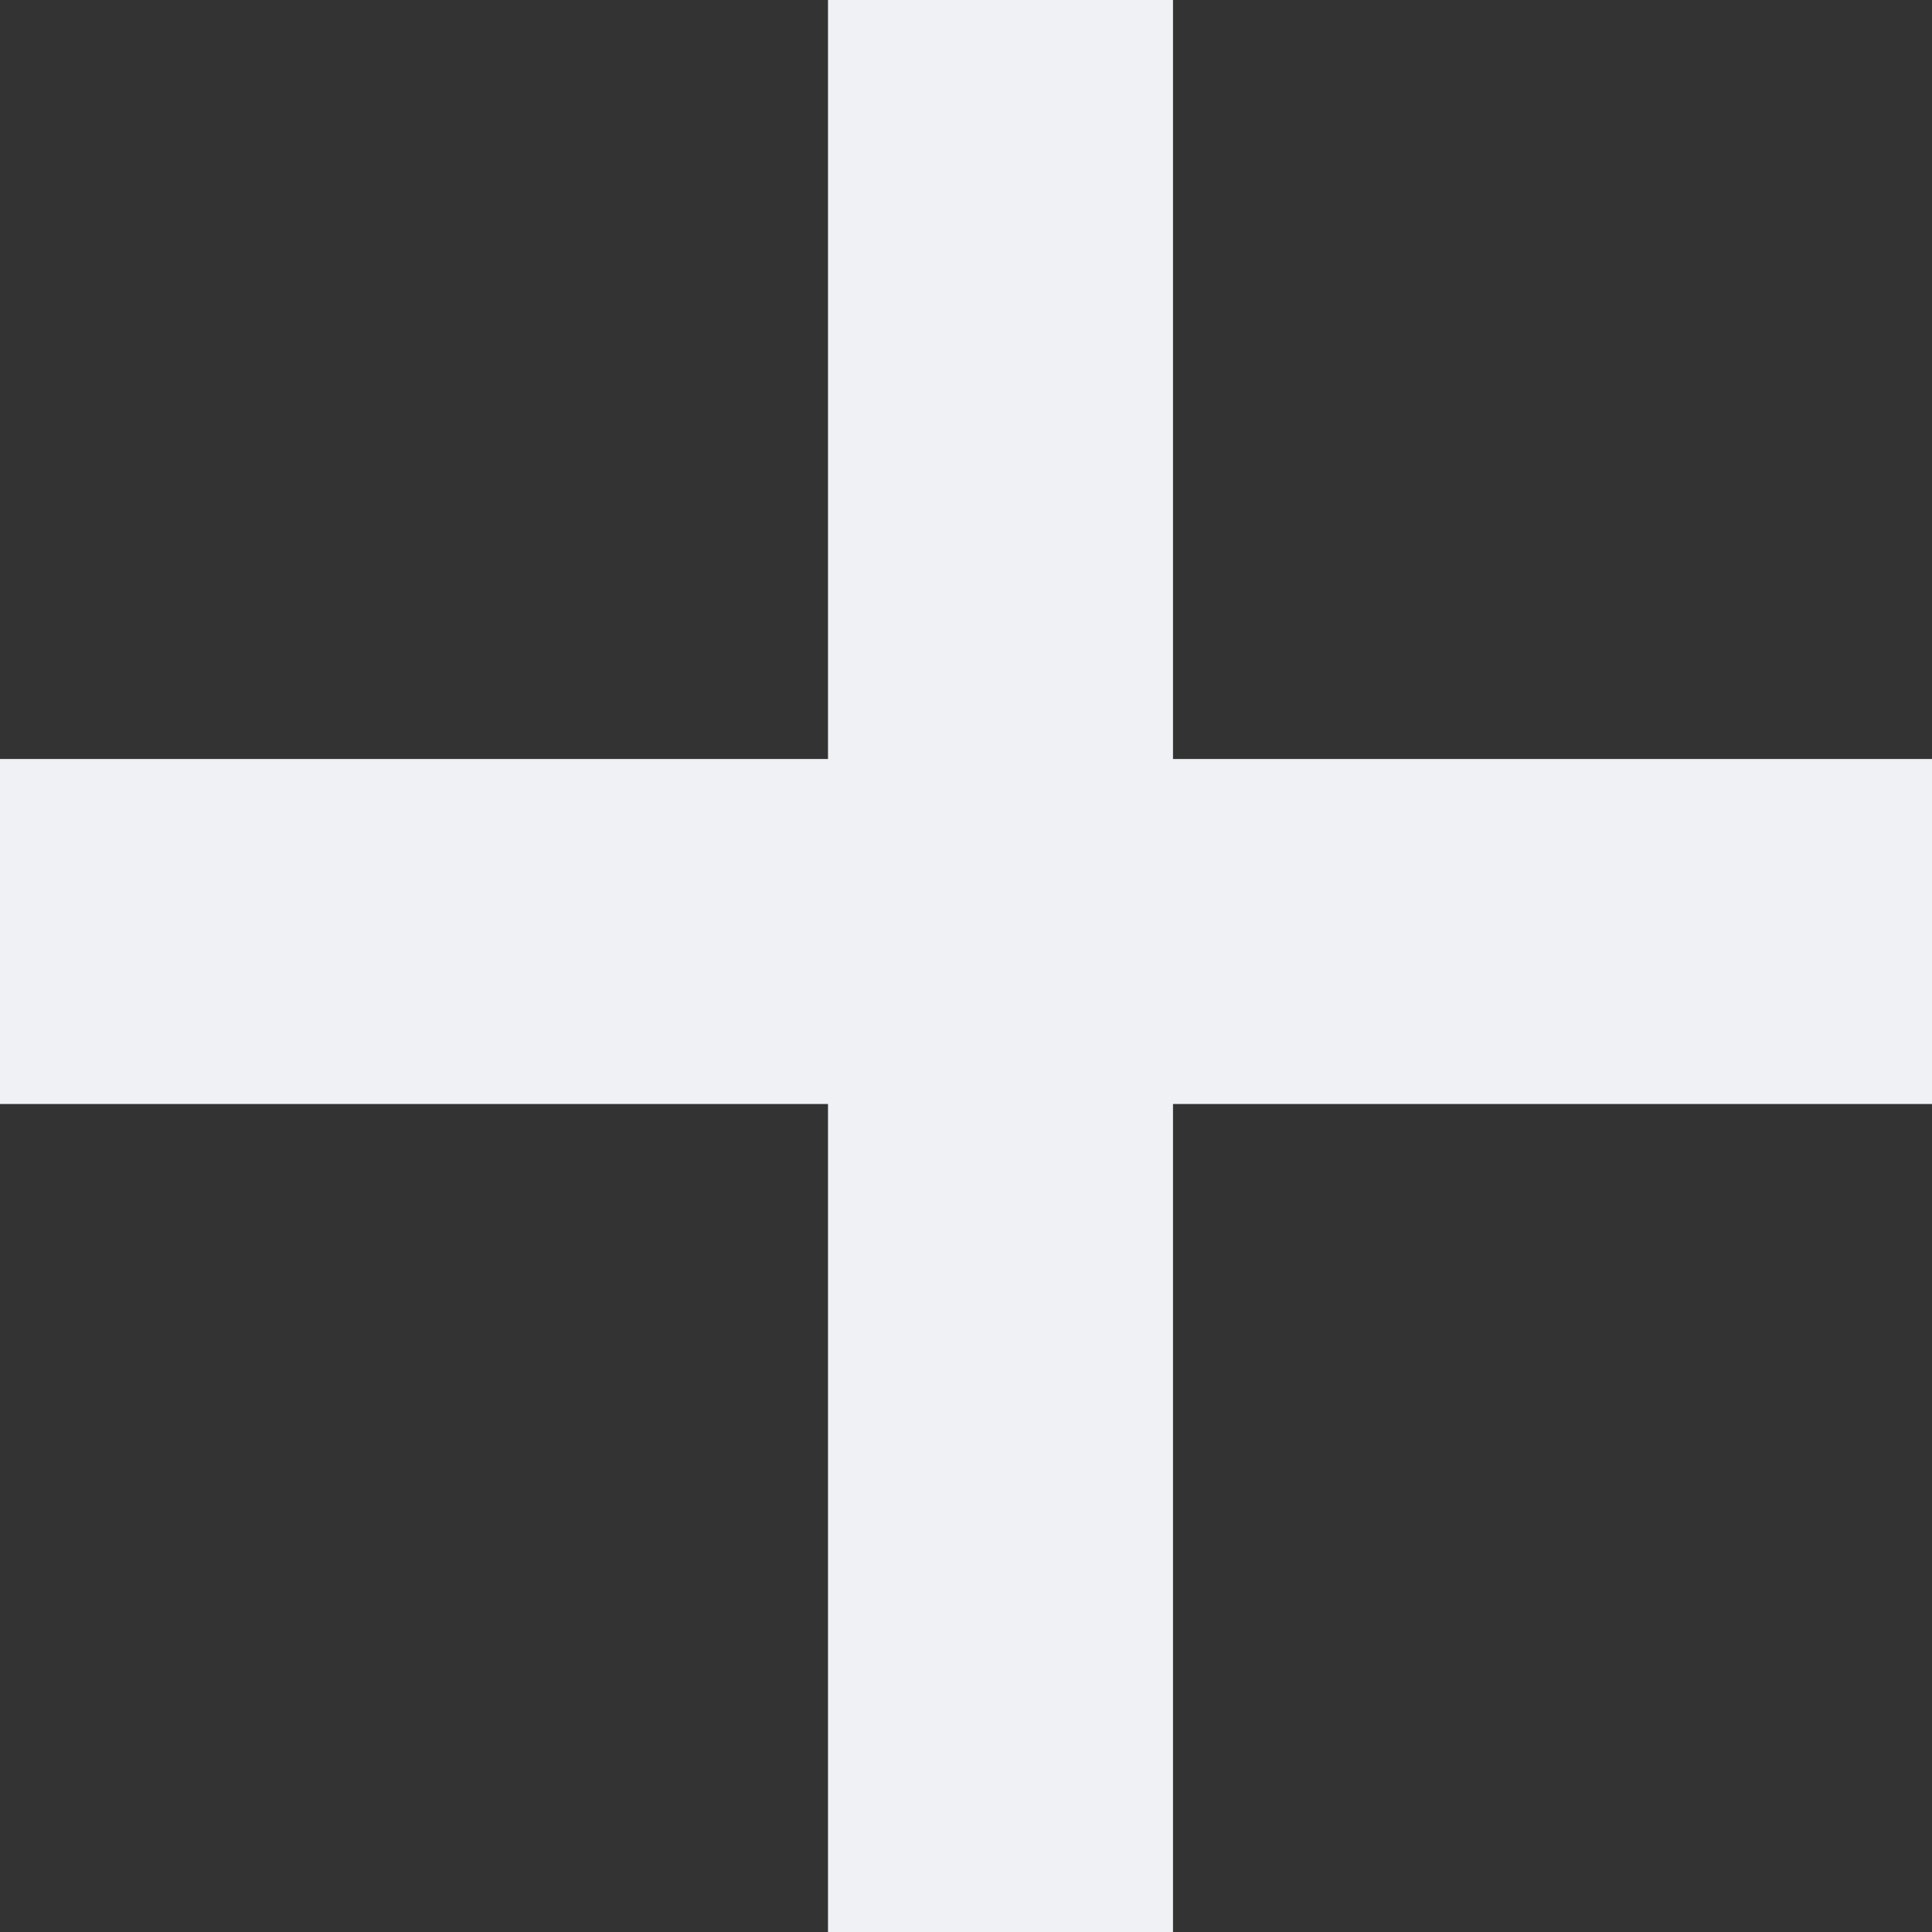 <svg xmlns="http://www.w3.org/2000/svg" xmlns:xlink="http://www.w3.org/1999/xlink" id="レイヤー_1" x="0" y="0" version="1.1" viewBox="0 0 28 28" xml:space="preserve" style="enable-background:new 0 0 28 28"><rect x="0" y="0" width="28" height="28" fill="#333333" stroke="none"/><style type="text/css">.st0{fill-rule:evenodd;clip-rule:evenodd;fill:#f0f1f5}</style><g><g><g><polygon points="28 11 17 11 17 0 12 0 12 11 0 11 0 16 12 16 12 28 17 28 17 16 28 16" class="st0"/></g></g></g></svg>